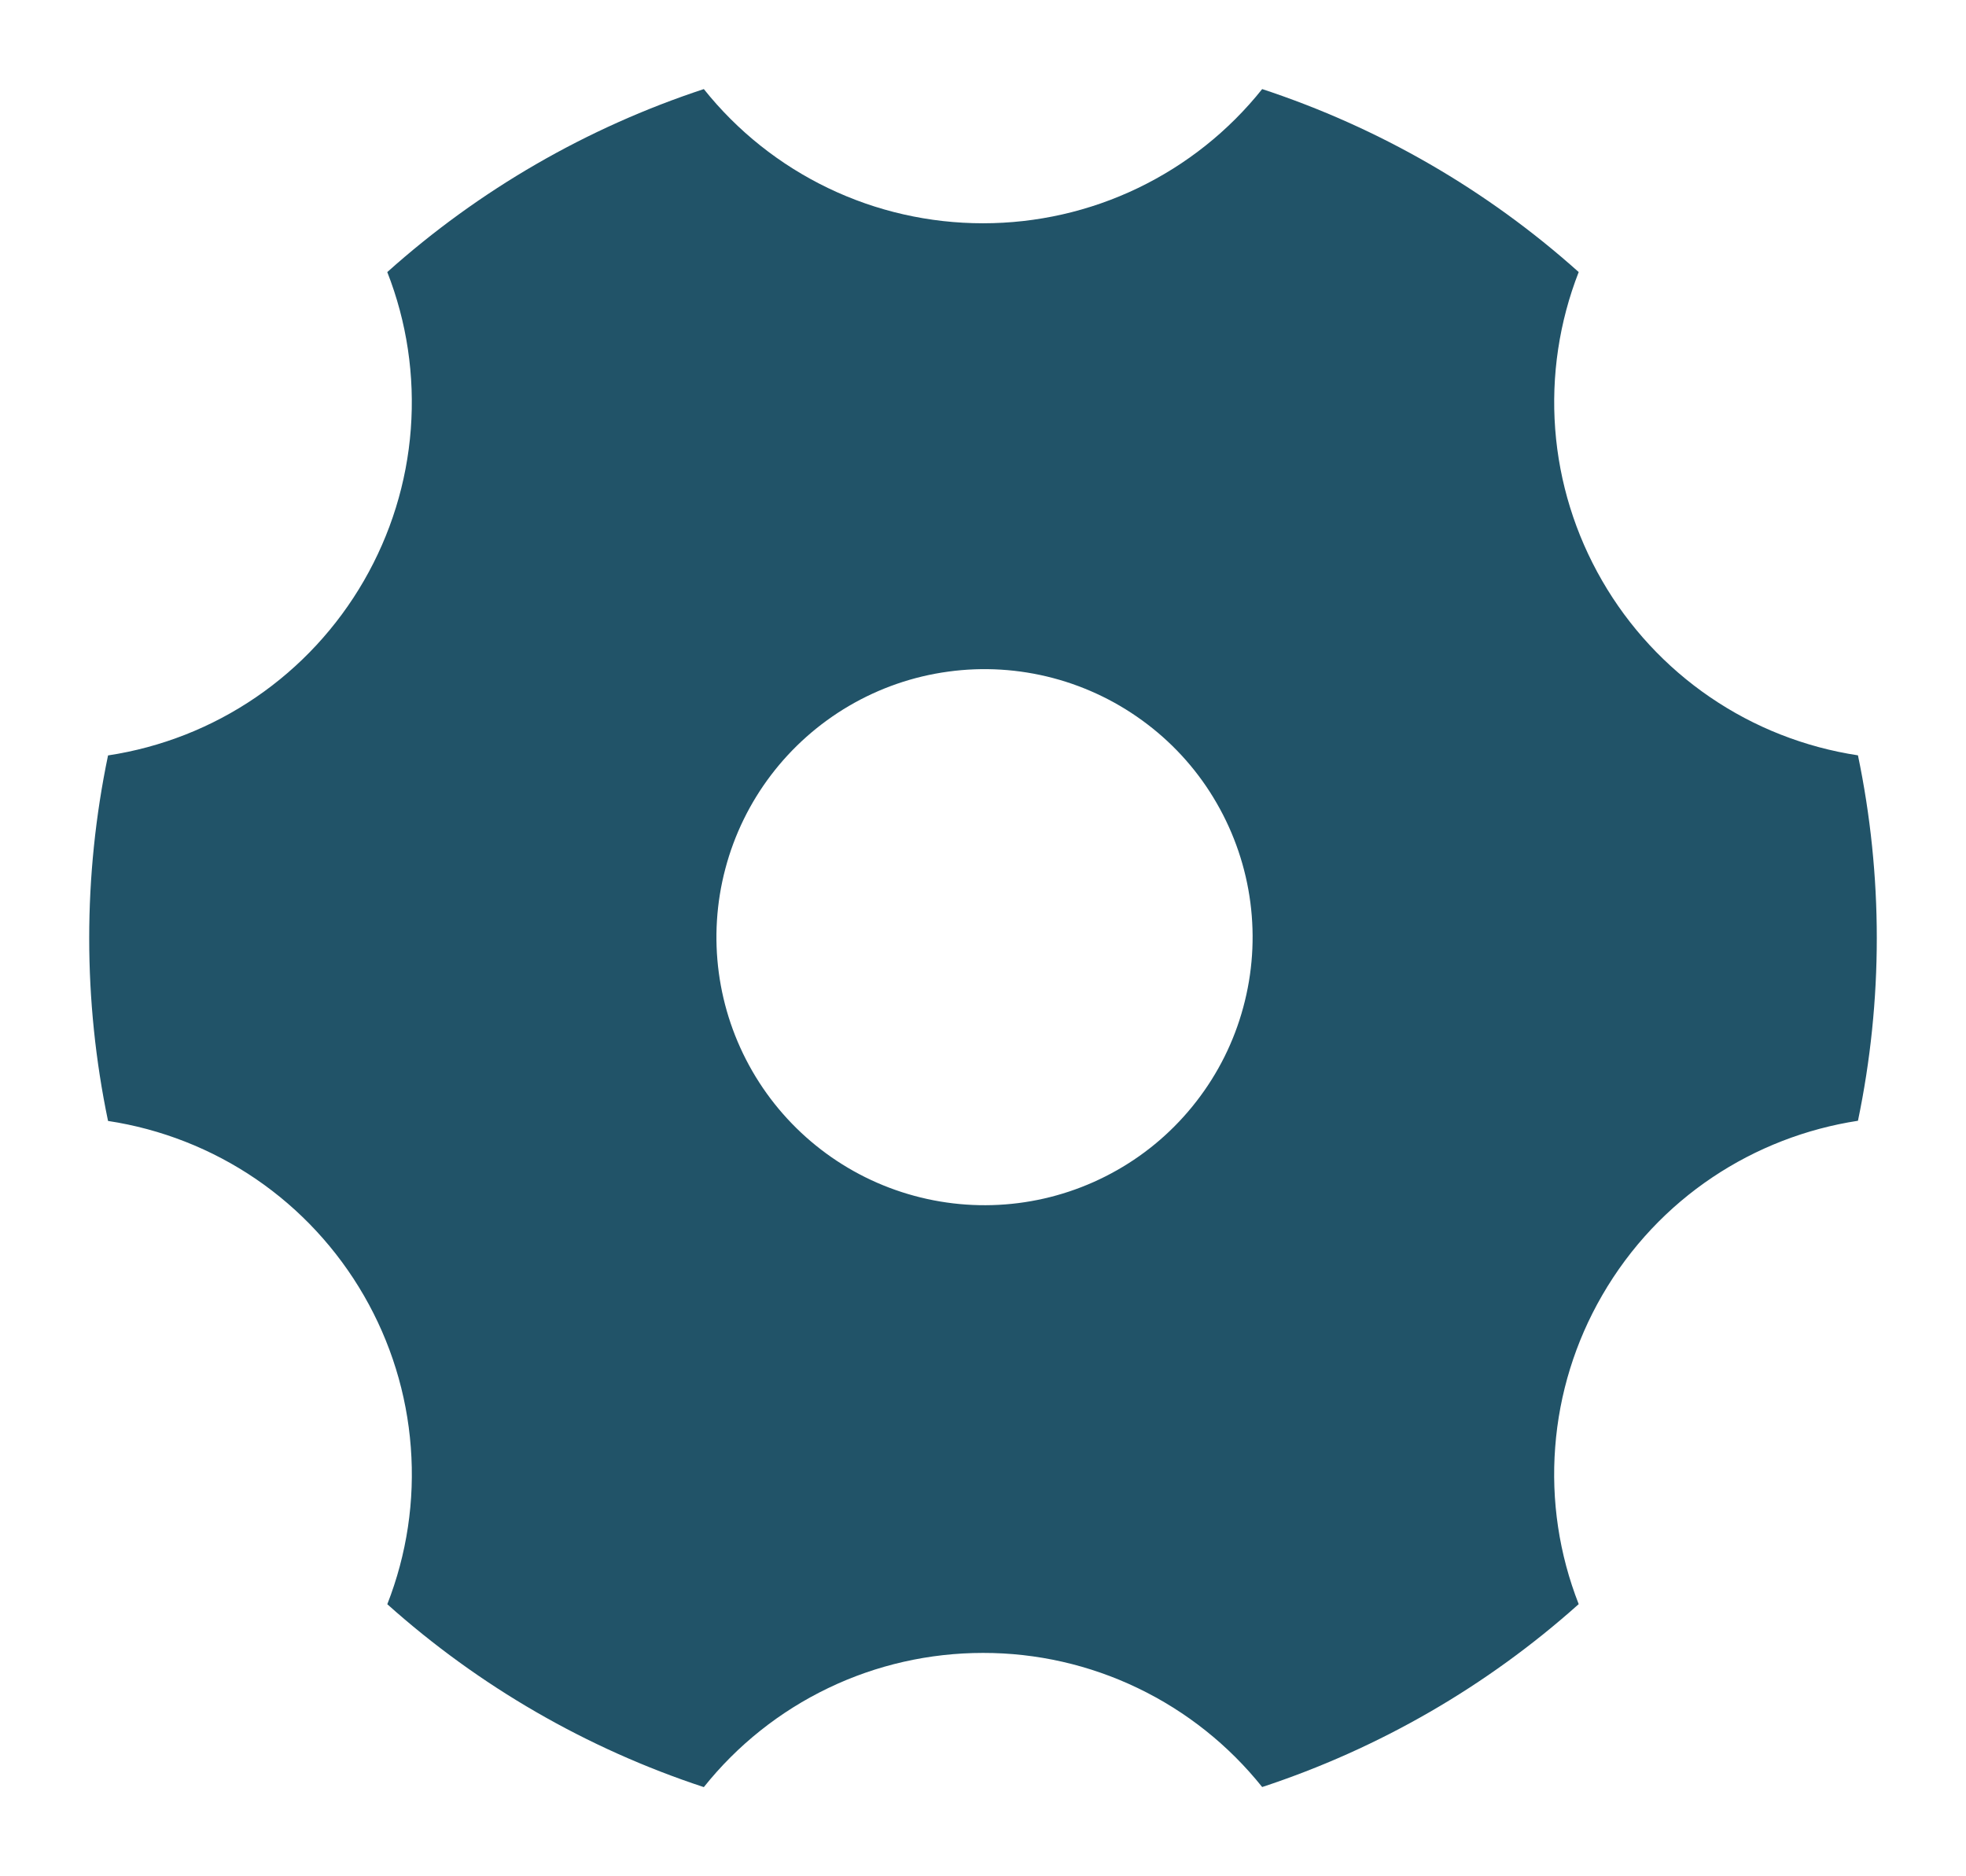 <svg width="22" height="21" viewBox="0 0 22 21" fill="none" xmlns="http://www.w3.org/2000/svg">
<path d="M4.334 3.045C5.361 2.125 6.567 1.428 7.876 0.997C8.25 1.466 8.726 1.845 9.267 2.105C9.807 2.365 10.4 2.499 11 2.499C11.6 2.499 12.193 2.365 12.733 2.105C13.274 1.845 13.75 1.466 14.124 0.997C15.433 1.428 16.639 2.125 17.666 3.045C17.448 3.603 17.358 4.204 17.403 4.802C17.448 5.4 17.628 5.98 17.928 6.499C18.228 7.019 18.641 7.465 19.136 7.803C19.632 8.142 20.198 8.364 20.791 8.454C21.072 9.803 21.072 11.195 20.791 12.544C19.631 12.722 18.561 13.404 17.928 14.499C17.628 15.018 17.448 15.598 17.403 16.197C17.357 16.795 17.447 17.395 17.666 17.954C16.639 18.873 15.433 19.57 14.124 20.001C13.749 19.532 13.274 19.154 12.733 18.894C12.193 18.634 11.6 18.499 11 18.5C10.4 18.5 9.807 18.634 9.267 18.894C8.726 19.154 8.25 19.533 7.876 20.002C6.567 19.571 5.361 18.874 4.334 17.955C4.553 17.396 4.643 16.796 4.597 16.198C4.552 15.6 4.372 15.019 4.072 14.5C3.772 13.98 3.359 13.534 2.864 13.196C2.368 12.858 1.802 12.636 1.209 12.546C0.928 11.197 0.928 9.804 1.209 8.455C1.802 8.365 2.368 8.143 2.864 7.804C3.359 7.466 3.772 7.02 4.072 6.5C4.372 5.981 4.552 5.401 4.597 4.803C4.642 4.205 4.553 3.604 4.334 3.046V3.045ZM12.5 13.097C12.844 12.902 13.146 12.64 13.388 12.327C13.631 12.014 13.809 11.657 13.912 11.275C14.016 10.893 14.043 10.495 13.992 10.102C13.941 9.71 13.813 9.332 13.615 8.989C13.418 8.646 13.154 8.346 12.839 8.106C12.525 7.866 12.166 7.69 11.784 7.589C11.402 7.488 11.003 7.463 10.611 7.517C10.219 7.57 9.841 7.701 9.5 7.901C8.817 8.302 8.319 8.956 8.117 9.722C7.914 10.488 8.023 11.303 8.419 11.989C8.815 12.675 9.467 13.177 10.231 13.384C10.996 13.592 11.811 13.489 12.5 13.097V13.097Z" fill="#215368"/>
</svg>
